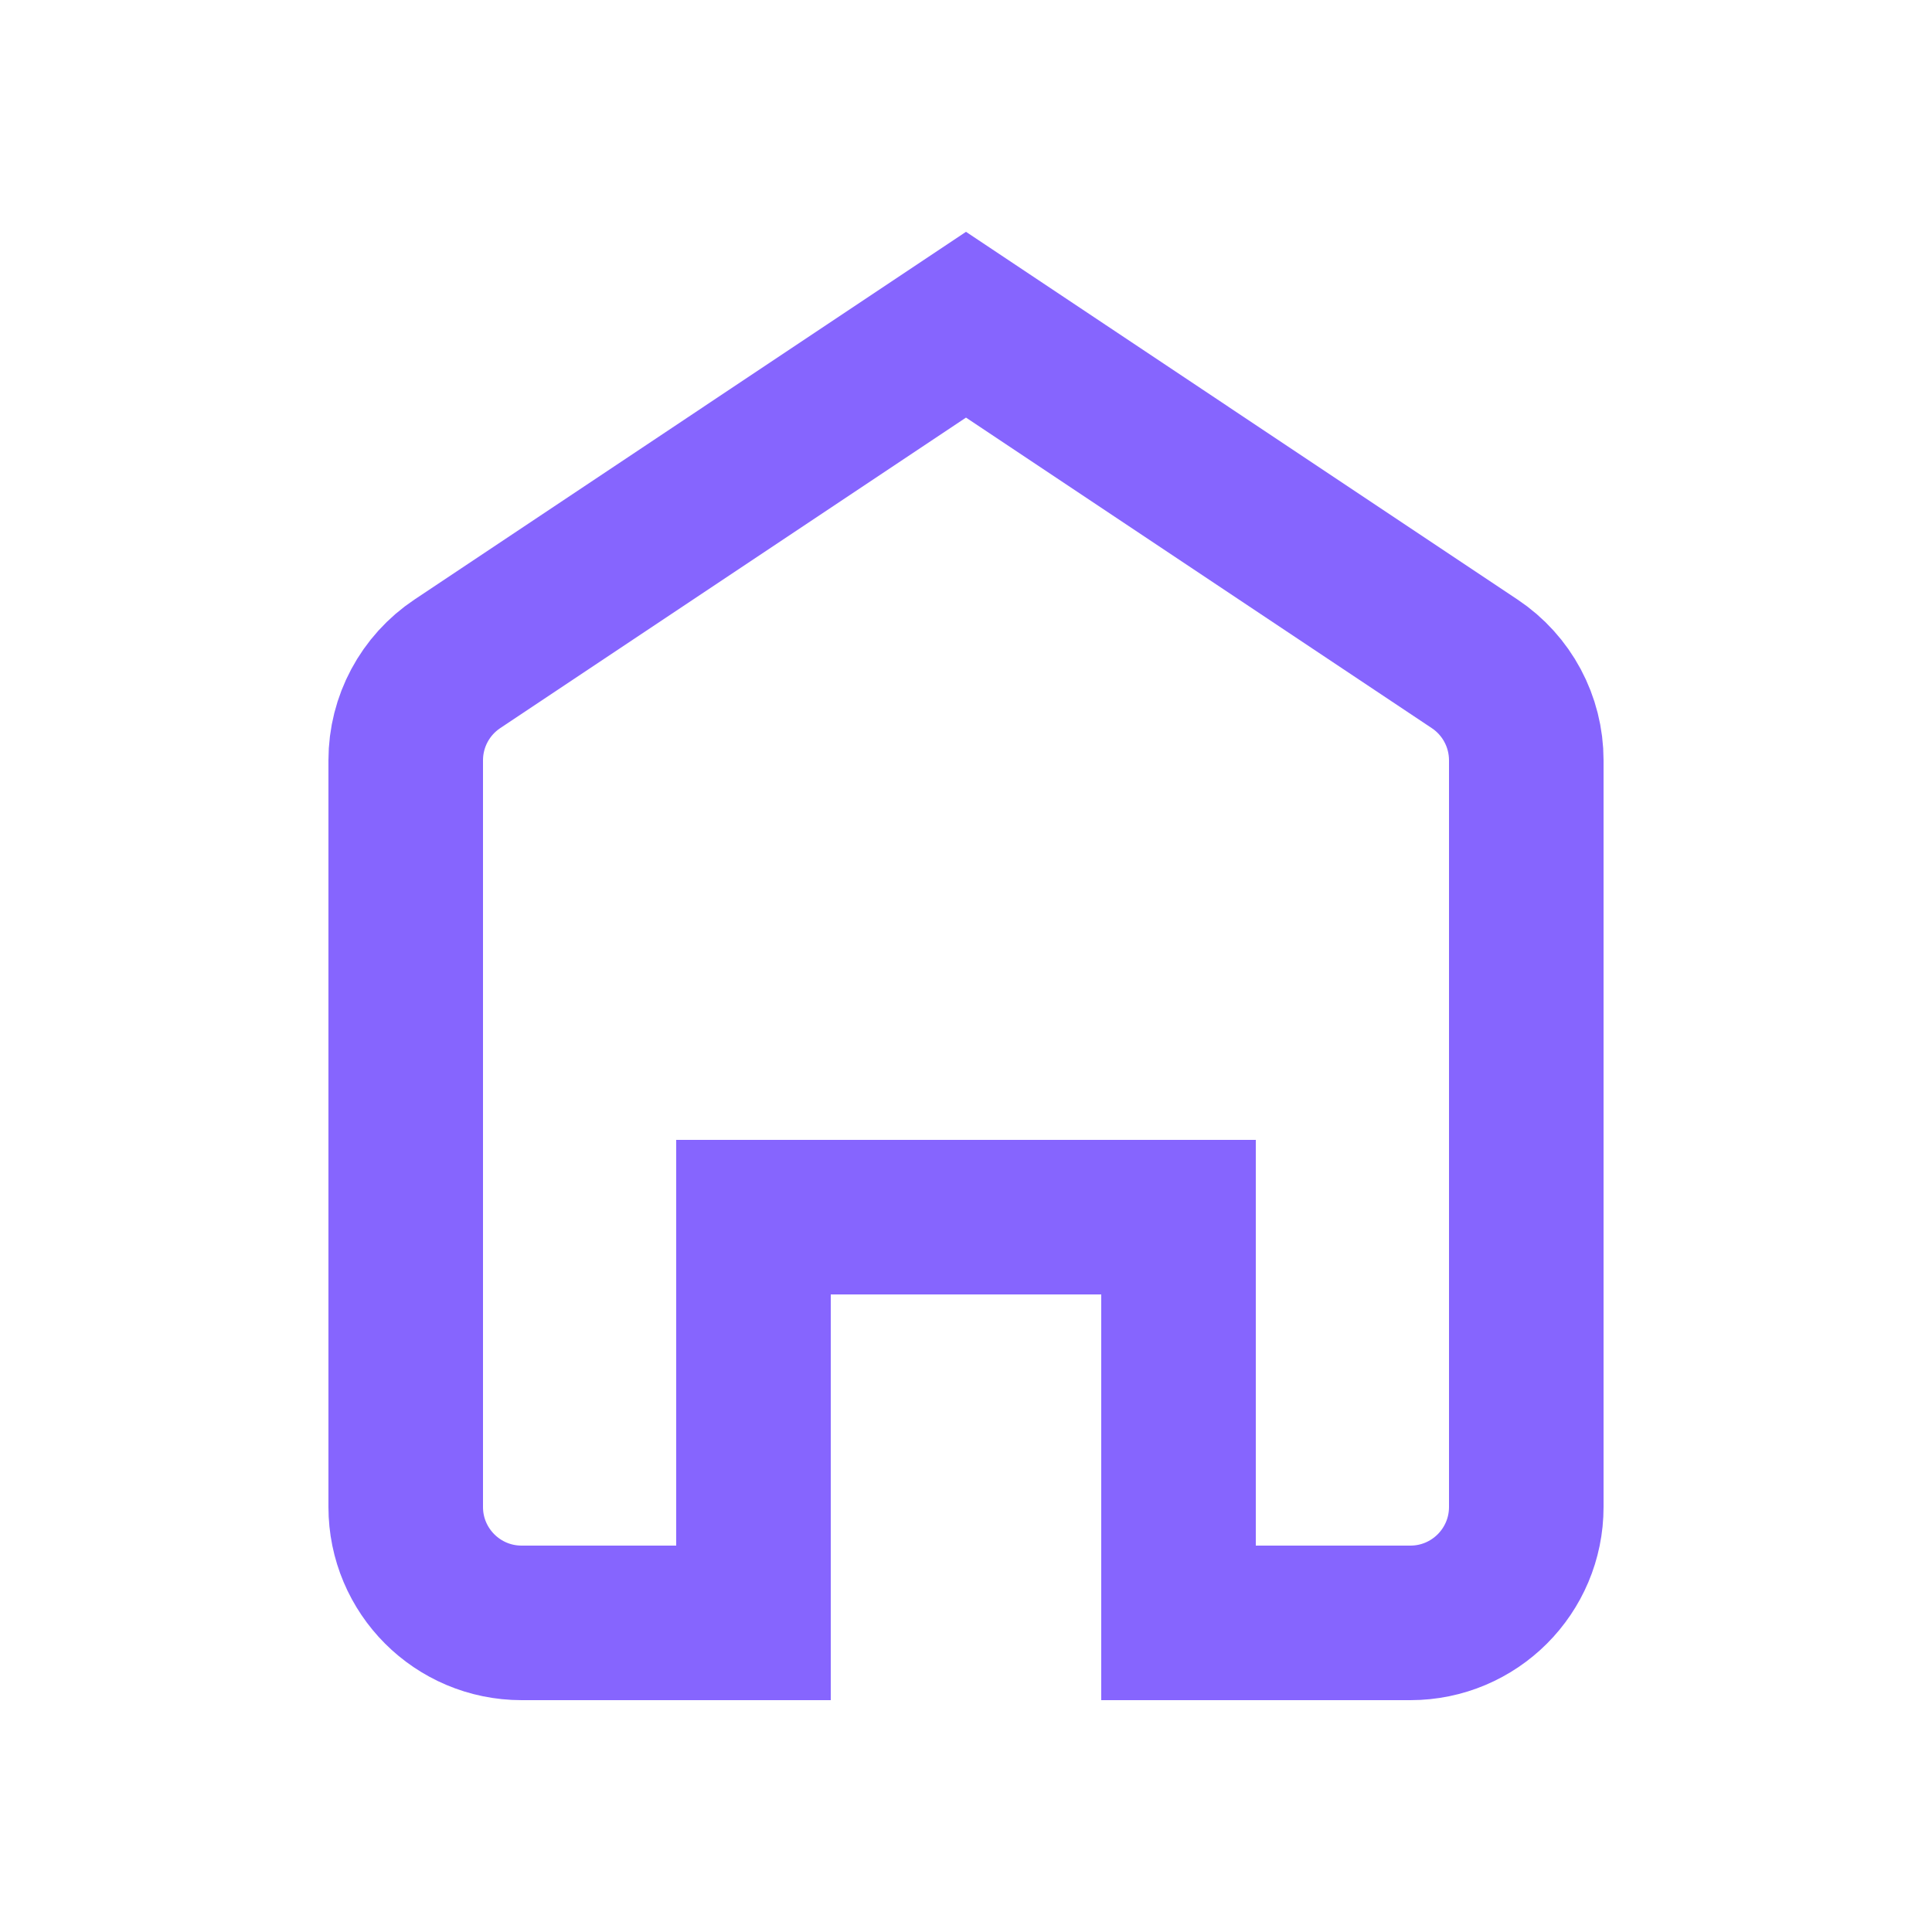 <?xml version="1.0" encoding="UTF-8"?>
<svg width="100px" height="100px" viewBox="0 0 100 100" version="1.1" xmlns="http://www.w3.org/2000/svg" xmlns:xlink="http://www.w3.org/1999/xlink">
    <title>icon/home</title>
    <g id="icon/home" stroke="none" stroke-width="1" fill="none" fill-rule="evenodd">
        <path d="M50,16.807 L76.328,34.36 C77.997,35.472 79,37.346 79,39.352 L79,39.352 L79,78 C79,79.657 78.328,81.157 77.243,82.243 C76.157,83.328 74.657,84 73,84 L73,84 L61,84 L61,63 L39,63 L39,84 L27,84 C25.343,84 23.843,83.328 22.757,82.243 C21.672,81.157 21,79.657 21,78 L21,78 L21,39.352 C21,37.346 22.003,35.472 23.672,34.36 L23.672,34.36 L50,16.807 Z" id="Rectangle" stroke="#8665FE" stroke-width="8"></path>
    </g>
</svg>